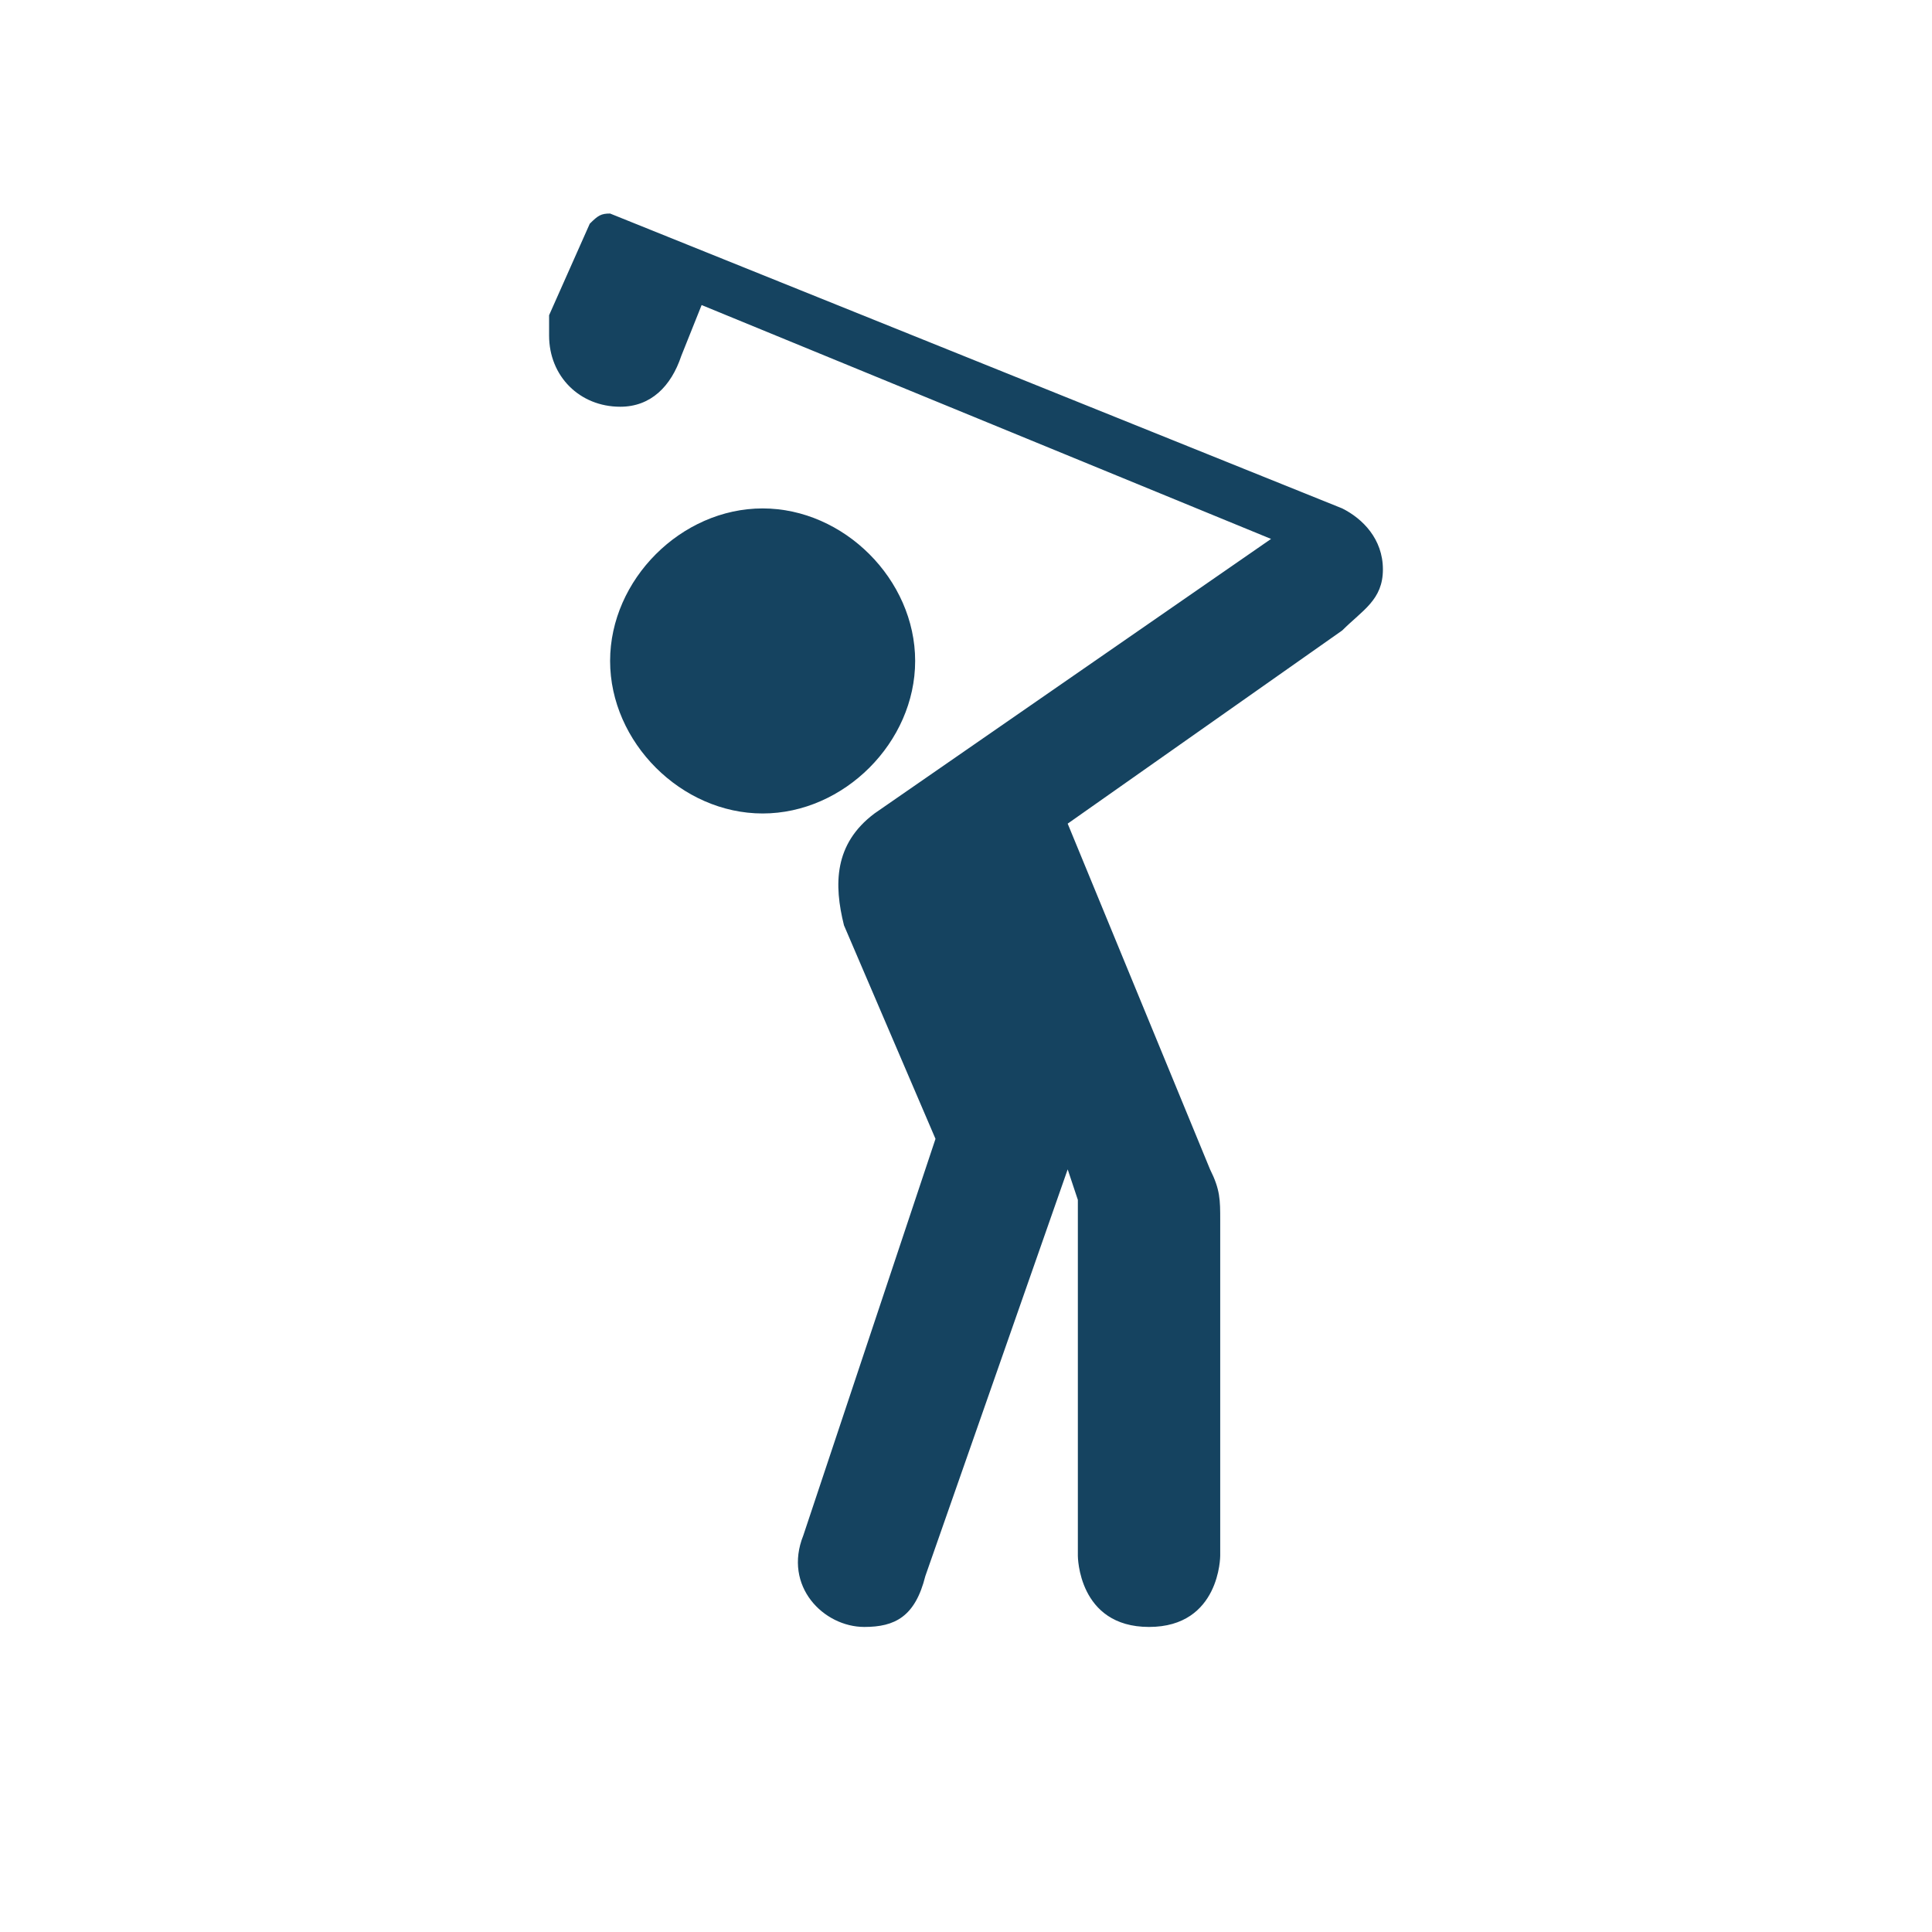 <svg xmlns="http://www.w3.org/2000/svg" viewBox="0 0 19 19" height="19" width="19"><title>golf-15.svg</title><rect fill="none" x="0" y="0" width="19" height="19"></rect><path fill="#154360" transform="translate(2 2)" d="
	M3.4,1.1c0,0.1,0,0.2,0,0.2c0,0.4,0.3,0.7,0.7,0.7c0.3,0,0.5-0.2,0.6-0.5l0,0L4.9,1l5.6,2.3L6.6,6C6.2,6.3,6.2,6.7,6.3,7.1
	l0.9,2.1l-1.3,3.9C5.7,13.6,6.1,14,6.5,14c0.3,0,0.5-0.1,0.6-0.5l1.4-4l0.1,0.3v3.5c0,0,0,0.7,0.7,0.7s0.7-0.7,0.7-0.7V10
	c0-0.2,0-0.3-0.1-0.5L8.5,6.1l2.7-1.9c0.2-0.2,0.4-0.3,0.4-0.6s-0.2-0.5-0.4-0.6L4,0.1c-0.088,0-0.118,0.018-0.2,0.1
	L3.4,1.1z M5.5,3C4.7,3,4,3.7,4,4.5S4.7,6,5.5,6S7,5.3,7,4.5S6.3,3,5.5,3z"></path></svg>